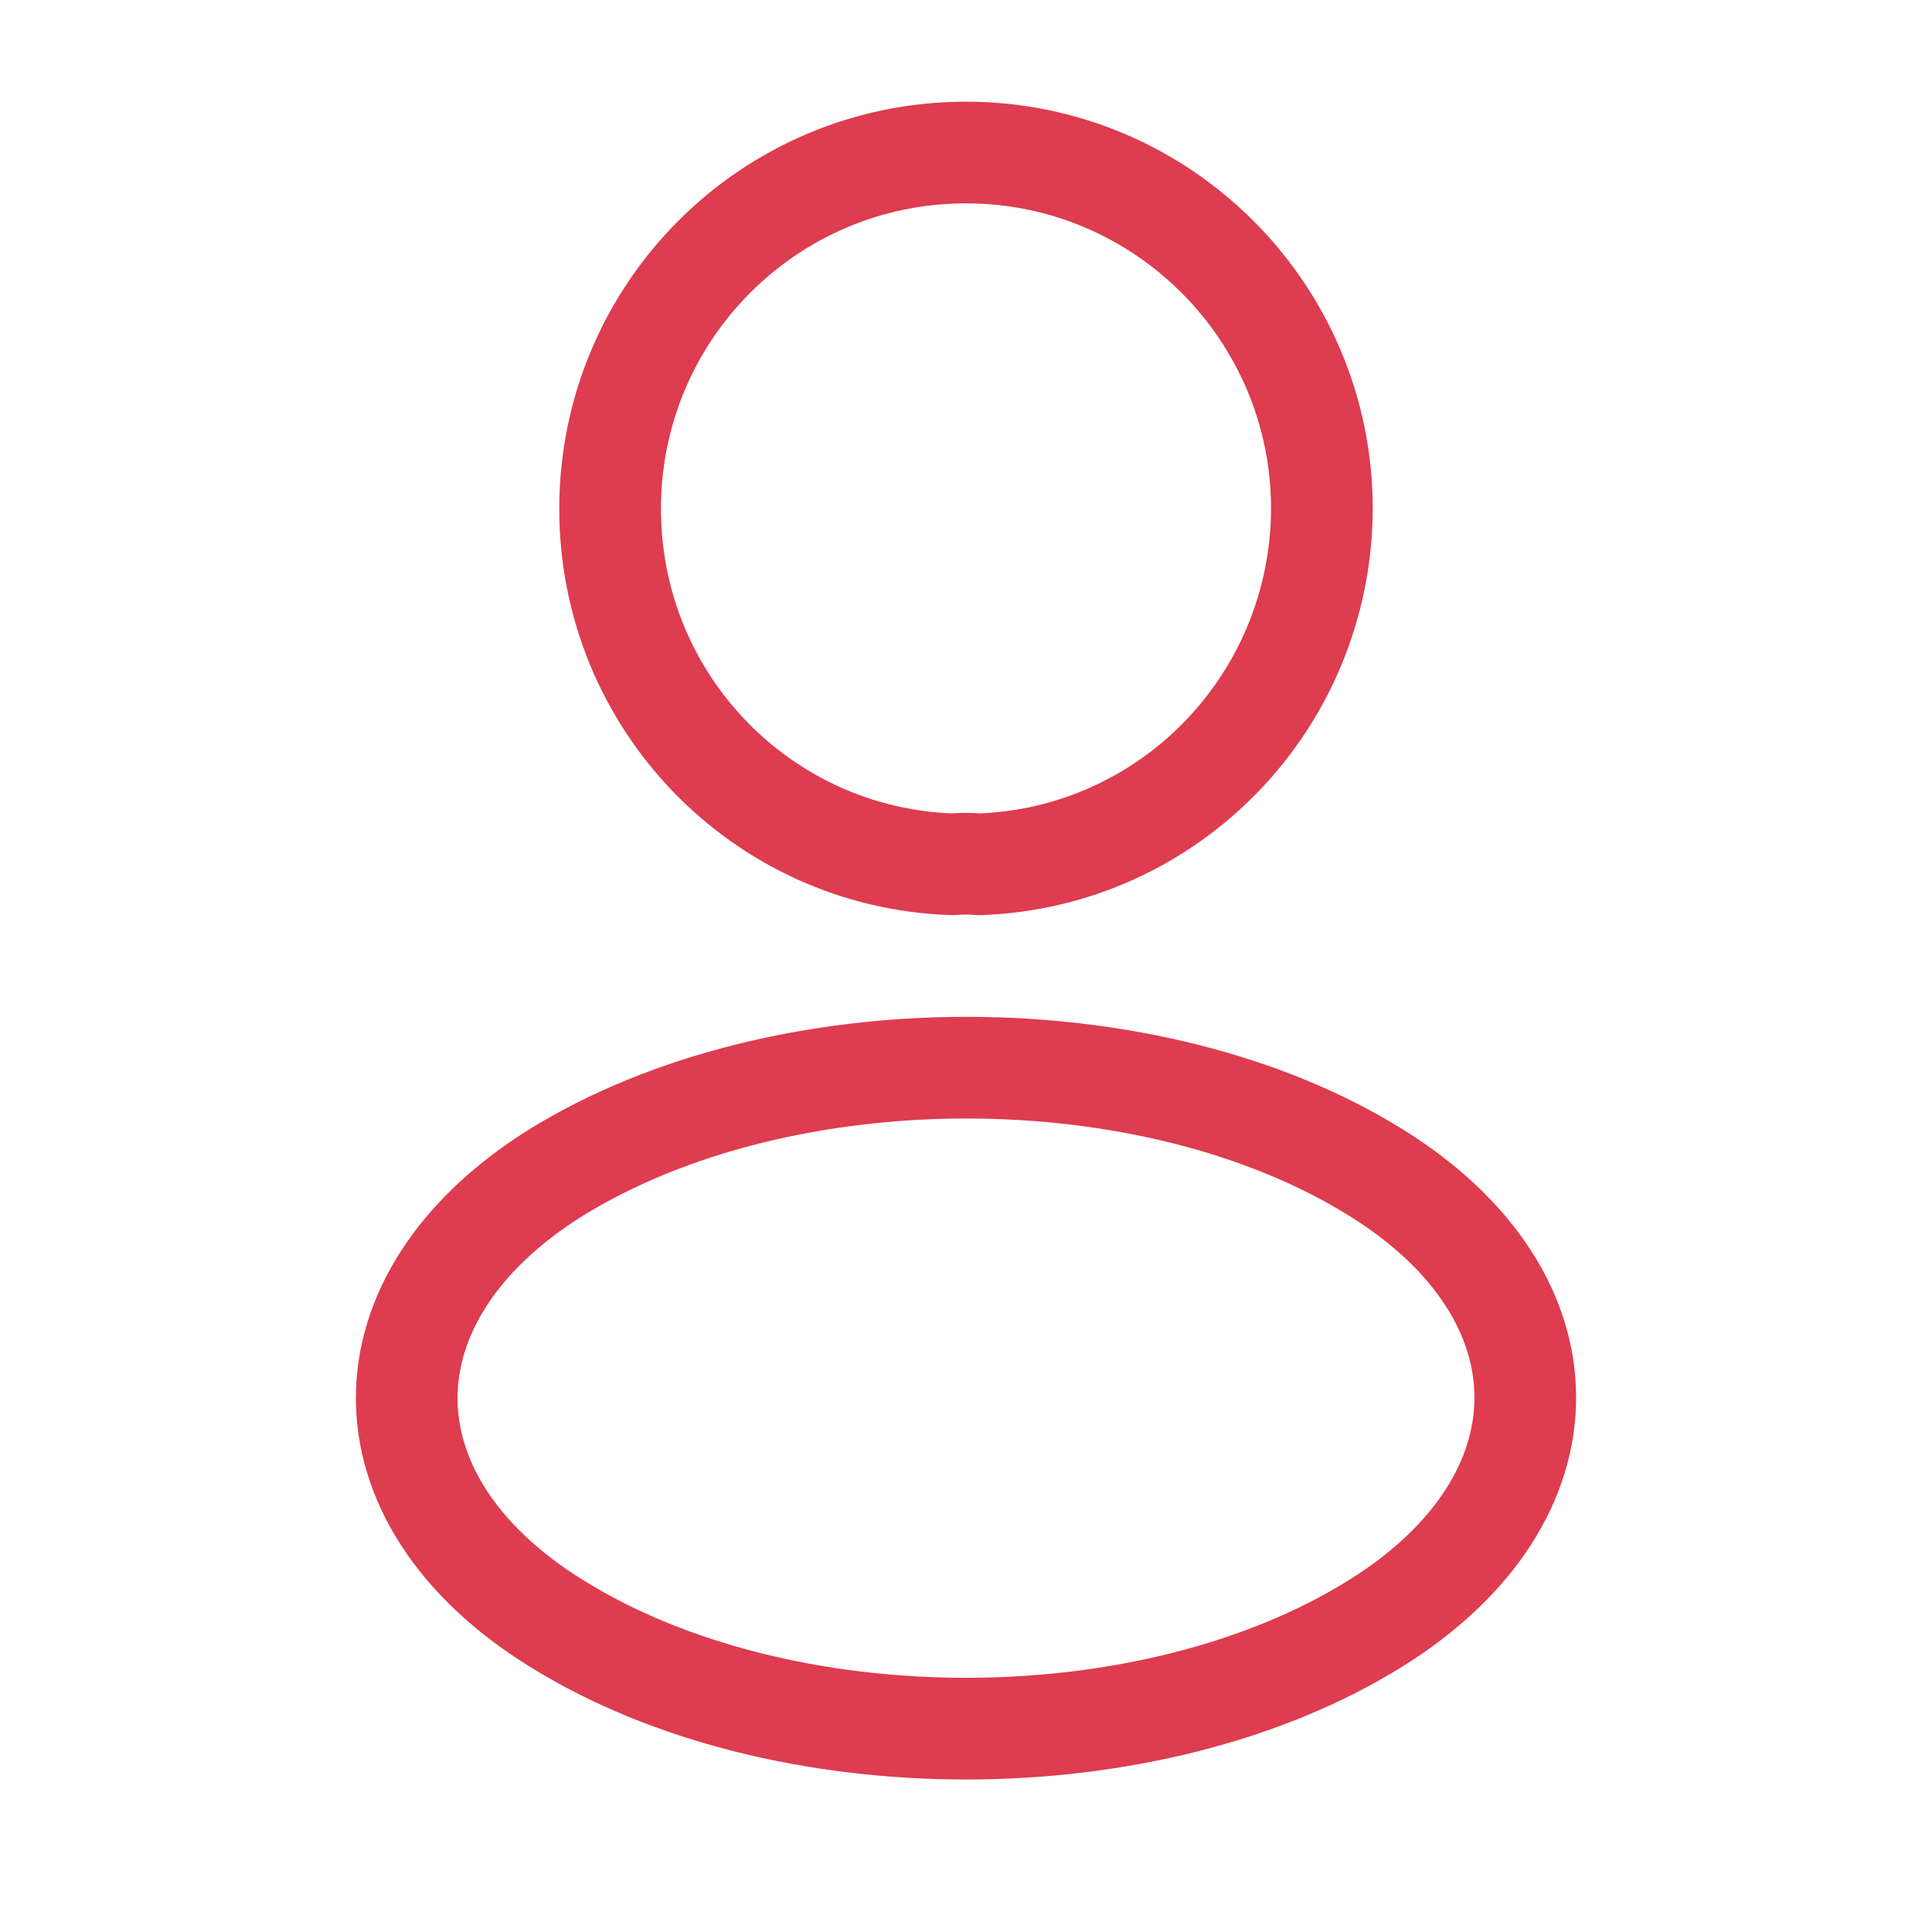 <svg width="38" height="38" viewBox="0 0 38 38" fill="none" xmlns="http://www.w3.org/2000/svg">
<path d="M19.252 17C19.095 16.984 18.905 16.984 18.732 17C14.98 16.874 12 13.796 12 10.008C12 6.141 15.122 3 19 3C22.863 3 26 6.141 26 10.008C25.984 13.796 23.005 16.874 19.252 17Z" stroke="#DE3C4F" stroke-width="2" stroke-linecap="round" stroke-linejoin="round"/>
<path d="M10.927 23.069C7.024 25.512 7.024 29.492 10.927 31.919C15.363 34.694 22.637 34.694 27.073 31.919C30.976 29.477 30.976 25.497 27.073 23.069C22.653 20.31 15.379 20.31 10.927 23.069Z" stroke="#DE3C4F" stroke-width="2" stroke-linecap="round" stroke-linejoin="round"/>
</svg>

